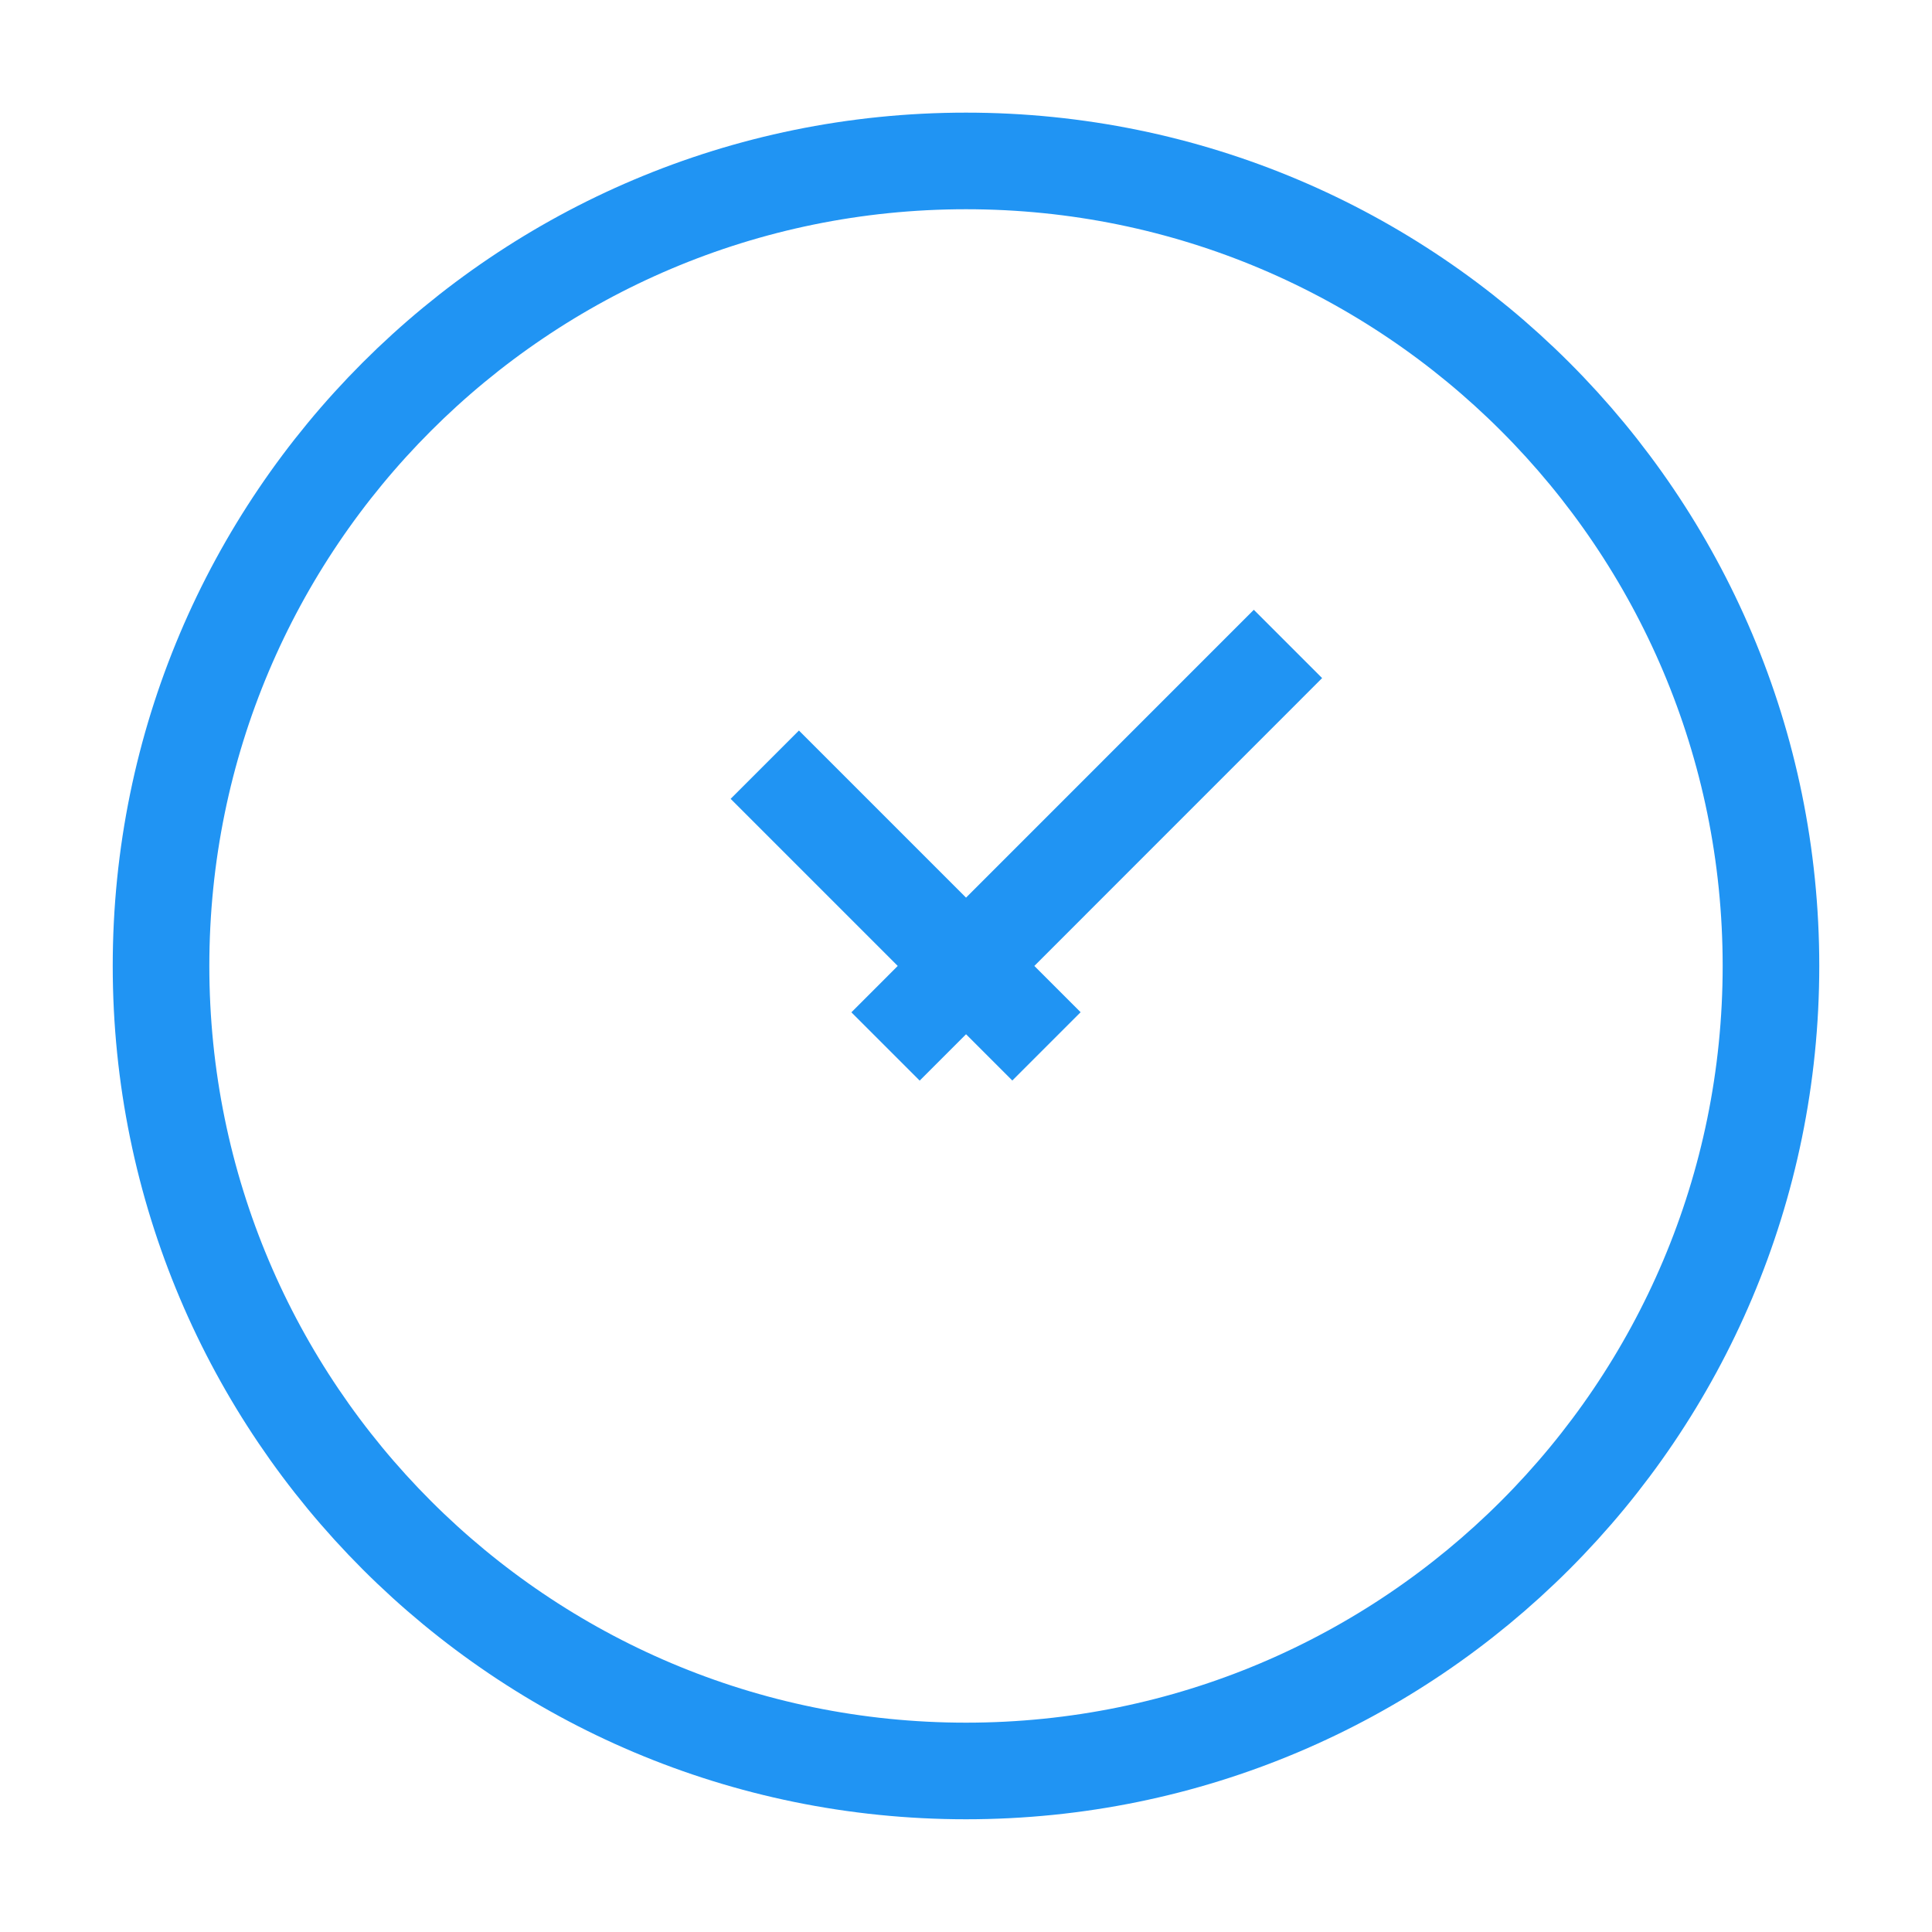 <svg width="20" height="20" viewBox="0 0 20 20" fill="none" xmlns="http://www.w3.org/2000/svg">
<g clipPath="url(#clip0_24964_4299)">
<path d="M10 18.333C14.602 18.333 18.333 14.602 18.333 9.999C18.333 5.397 14.602 1.666 10 1.666C5.398 1.666 1.667 5.397 1.667 9.999C1.667 14.602 5.398 18.333 10 18.333Z" stroke="#2094F3" strokeWidth="1.5"/>
<path d="M7.917 7.916L10.833 10.832M13.333 6.666L9.167 10.833" stroke="#2094F3" strokeWidth="1.5" strokeLinecap="round" strokeLinejoin="round"/>
</g>
<defs>
<clipPath id="clip0_24964_4299">
<rect width="20" height="20" fill="white"/>
</clipPath>
</defs>
</svg>
